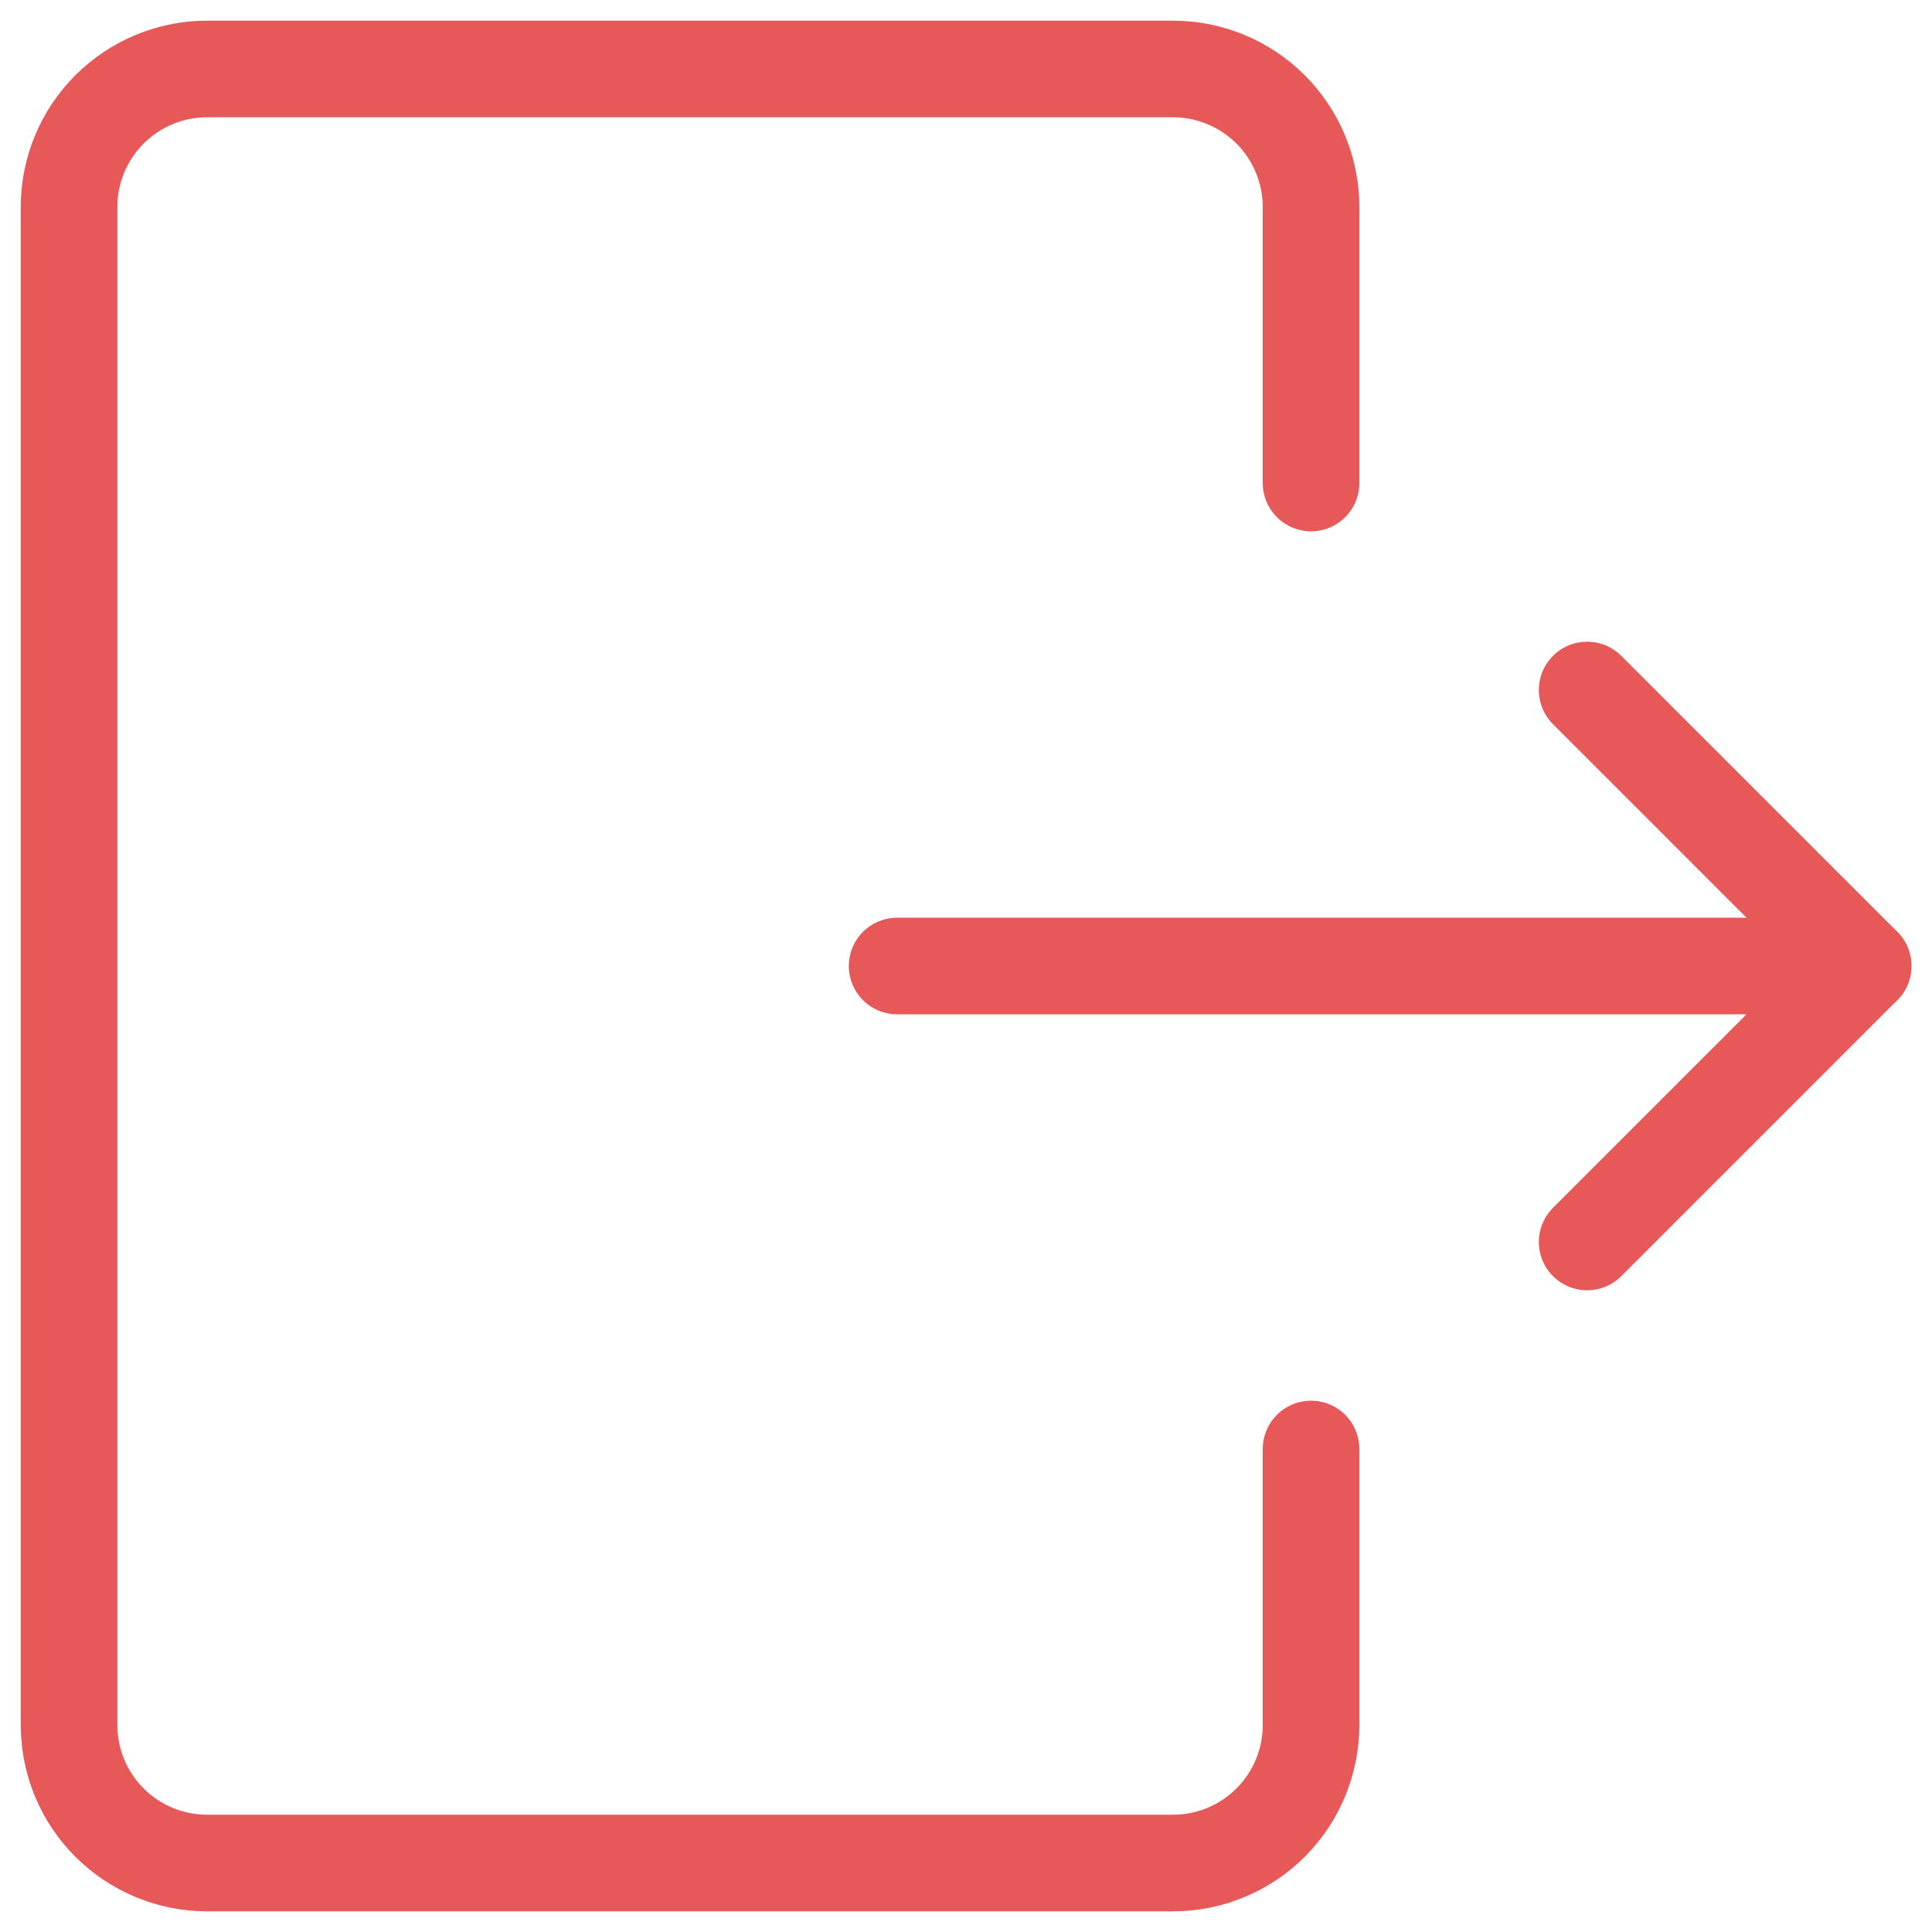 <svg width="20" height="20" viewBox="0 0 20 20" fill="none" xmlns="http://www.w3.org/2000/svg">
<g clip-path="url(#clip0_235_5451)">
<path d="M13.572 15V17.857C13.572 18.236 13.421 18.599 13.154 18.867C12.886 19.135 12.522 19.286 12.143 19.286H2.143C1.765 19.286 1.401 19.135 1.133 18.867C0.865 18.599 0.715 18.236 0.715 17.857V2.143C0.715 1.764 0.865 1.401 1.133 1.133C1.401 0.865 1.765 0.714 2.143 0.714H12.143C12.522 0.714 12.886 0.865 13.154 1.133C13.421 1.401 13.572 1.764 13.572 2.143V5" stroke="#E75858" stroke-linecap="round" stroke-linejoin="round"/>
<path d="M9.287 10H19.287" stroke="#E75858" stroke-linecap="round" stroke-linejoin="round"/>
<path d="M16.43 7.143L19.287 10L16.43 12.857" stroke="#E75858" stroke-linecap="round" stroke-linejoin="round"/>
</g>
<defs>
<clipPath id="clip0_235_5451">
<rect width="20" height="20" fill="white"/>
</clipPath>
</defs>
</svg>
